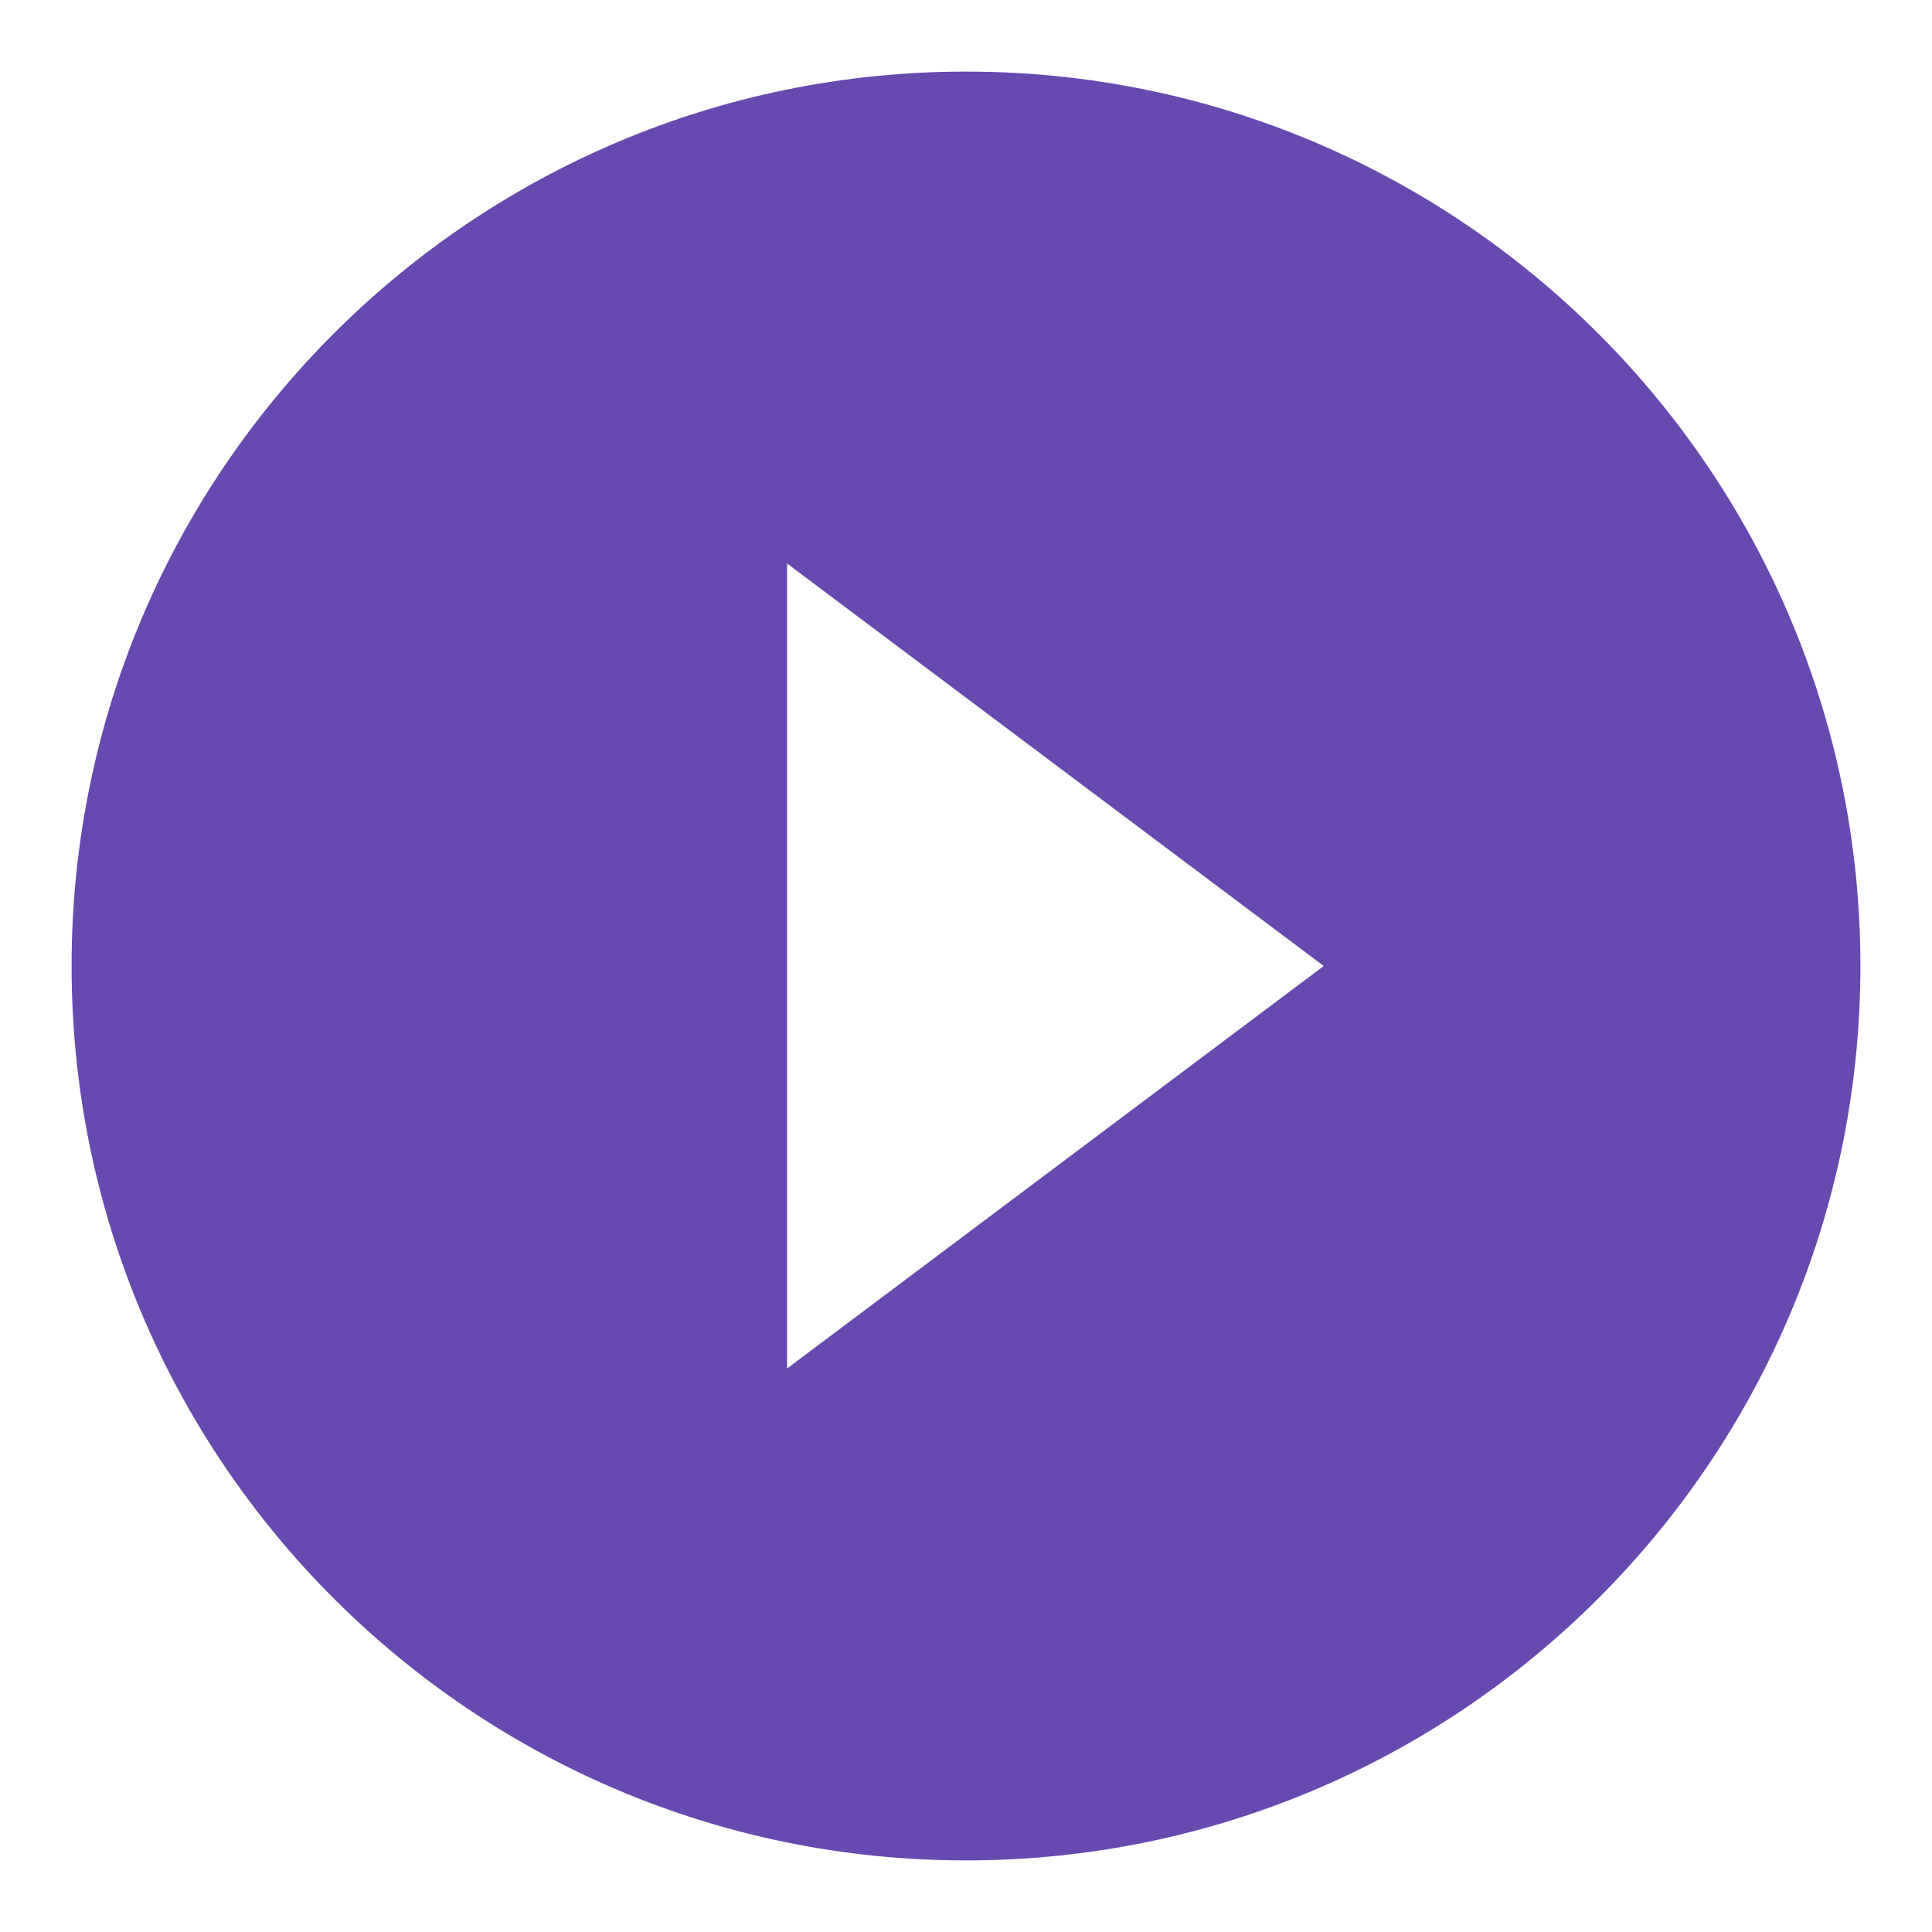 <?xml version="1.0" encoding="UTF-8"?>
<svg width="18px" height="18px" viewBox="0 0 18 18" version="1.1" xmlns="http://www.w3.org/2000/svg" xmlns:xlink="http://www.w3.org/1999/xlink">
    <!-- Generator: Sketch 55 (78076) - https://sketchapp.com -->
    <title>baseline-play_circle_filled-24px</title>
    <desc>Created with Sketch.</desc>
    <g id="Symbols" stroke="none" stroke-width="1" fill="none" fill-rule="evenodd">
        <g id="button/outline/with-icon/normal" transform="translate(-37, -11)">
            <g id="Group" transform="translate(36, 10)">
                <g id="baseline-play_circle_filled-24px">
                    <polygon id="Path" points="0 0 20 0 20 20 0 20"></polygon>
                    <path d="M10,1.667 C5.4,1.667 1.667,5.4 1.667,10 C1.667,14.6 5.4,18.333 10,18.333 C14.6,18.333 18.333,14.6 18.333,10 C18.333,5.4 14.6,1.667 10,1.667 Z M8.333,13.75 L8.333,6.25 L13.333,10 L8.333,13.75 Z" id="Shape" fill="#6749AF" fill-rule="nonzero"></path>
                </g>
            </g>
        </g>
    </g>
</svg>